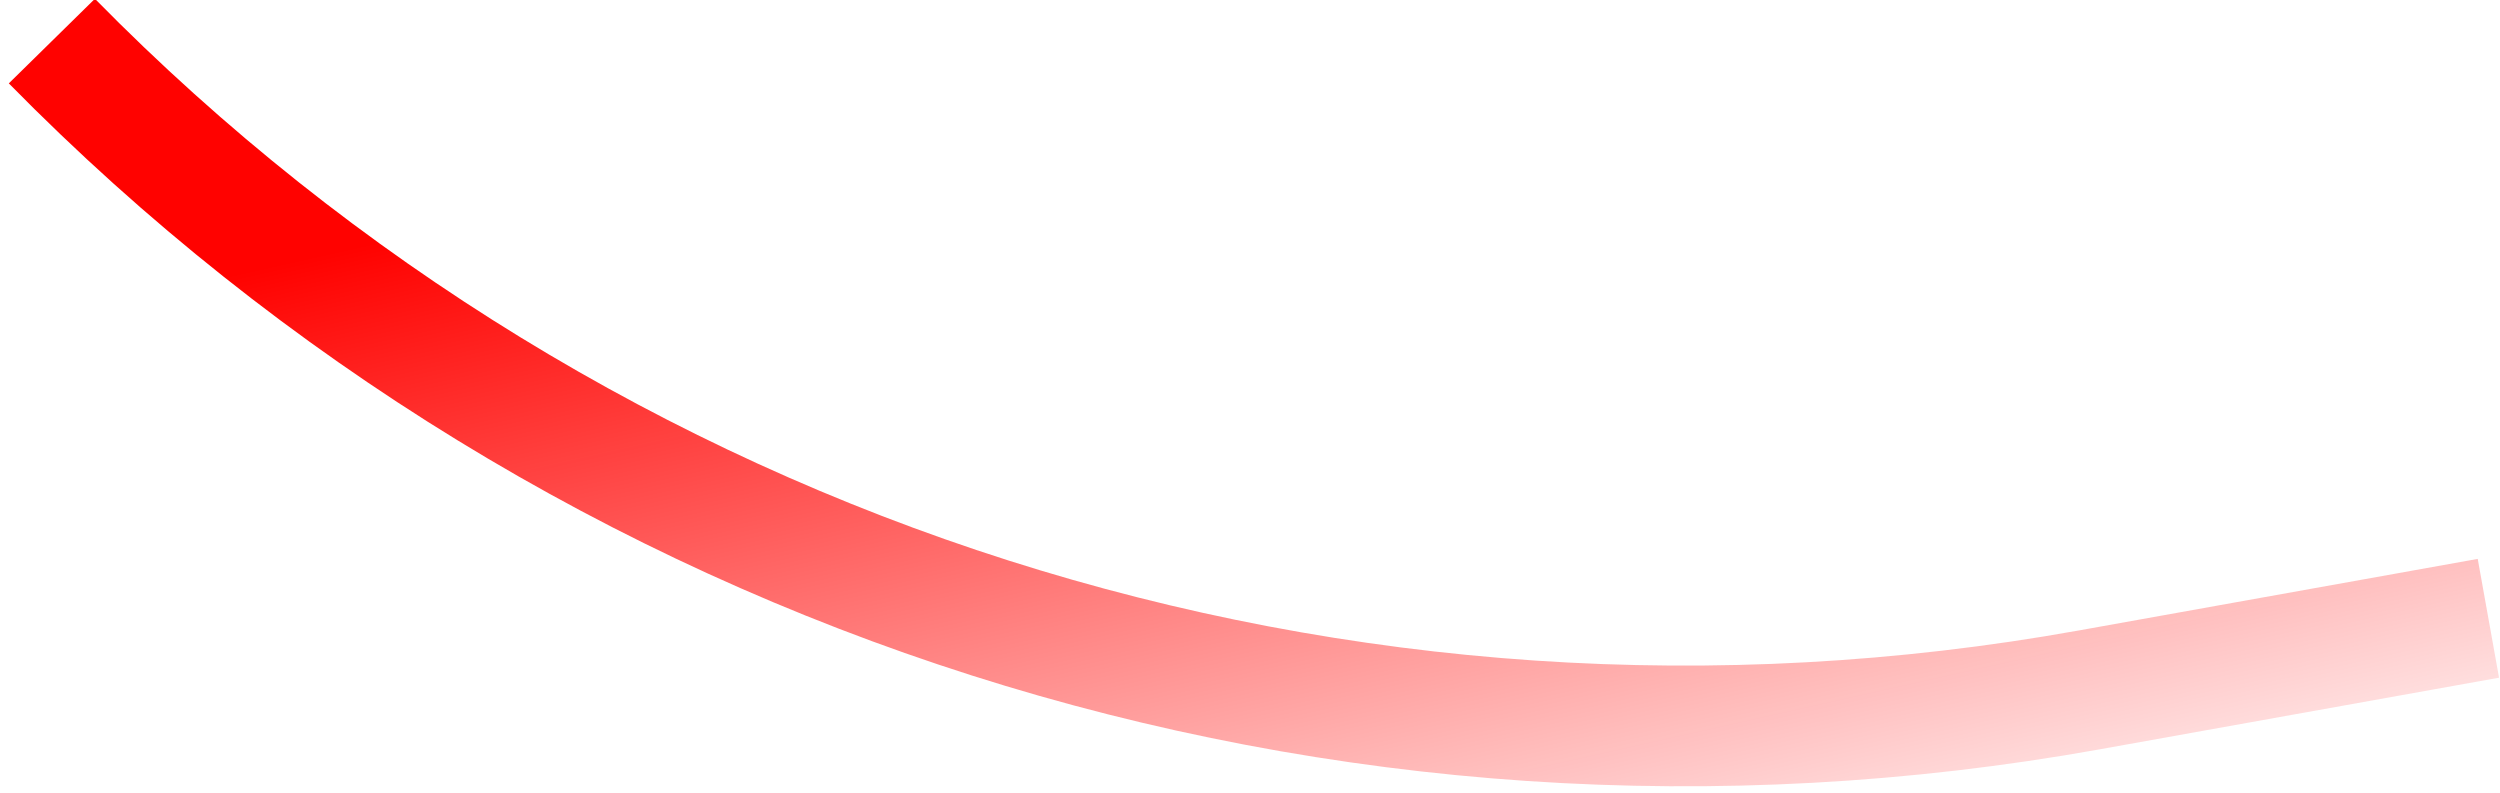 <svg width="145" height="46" viewBox="0 0 145 46" fill="none" xmlns="http://www.w3.org/2000/svg">
<path d="M3.008 2.383V2.383C33.755 33.678 77.977 47.764 121.16 40.017L144.326 35.861" stroke="url(#paint0_linear_103_2832)" stroke-width="7"/>
<defs>
<linearGradient id="paint0_linear_103_2832" x1="73.667" y1="2.383" x2="86.688" y2="60.279" gradientUnits="userSpaceOnUse">
<stop stop-color="#FF0200"/>
<stop offset="1" stop-color="#FF0200" stop-opacity="0"/>
</linearGradient>
</defs>
</svg>
